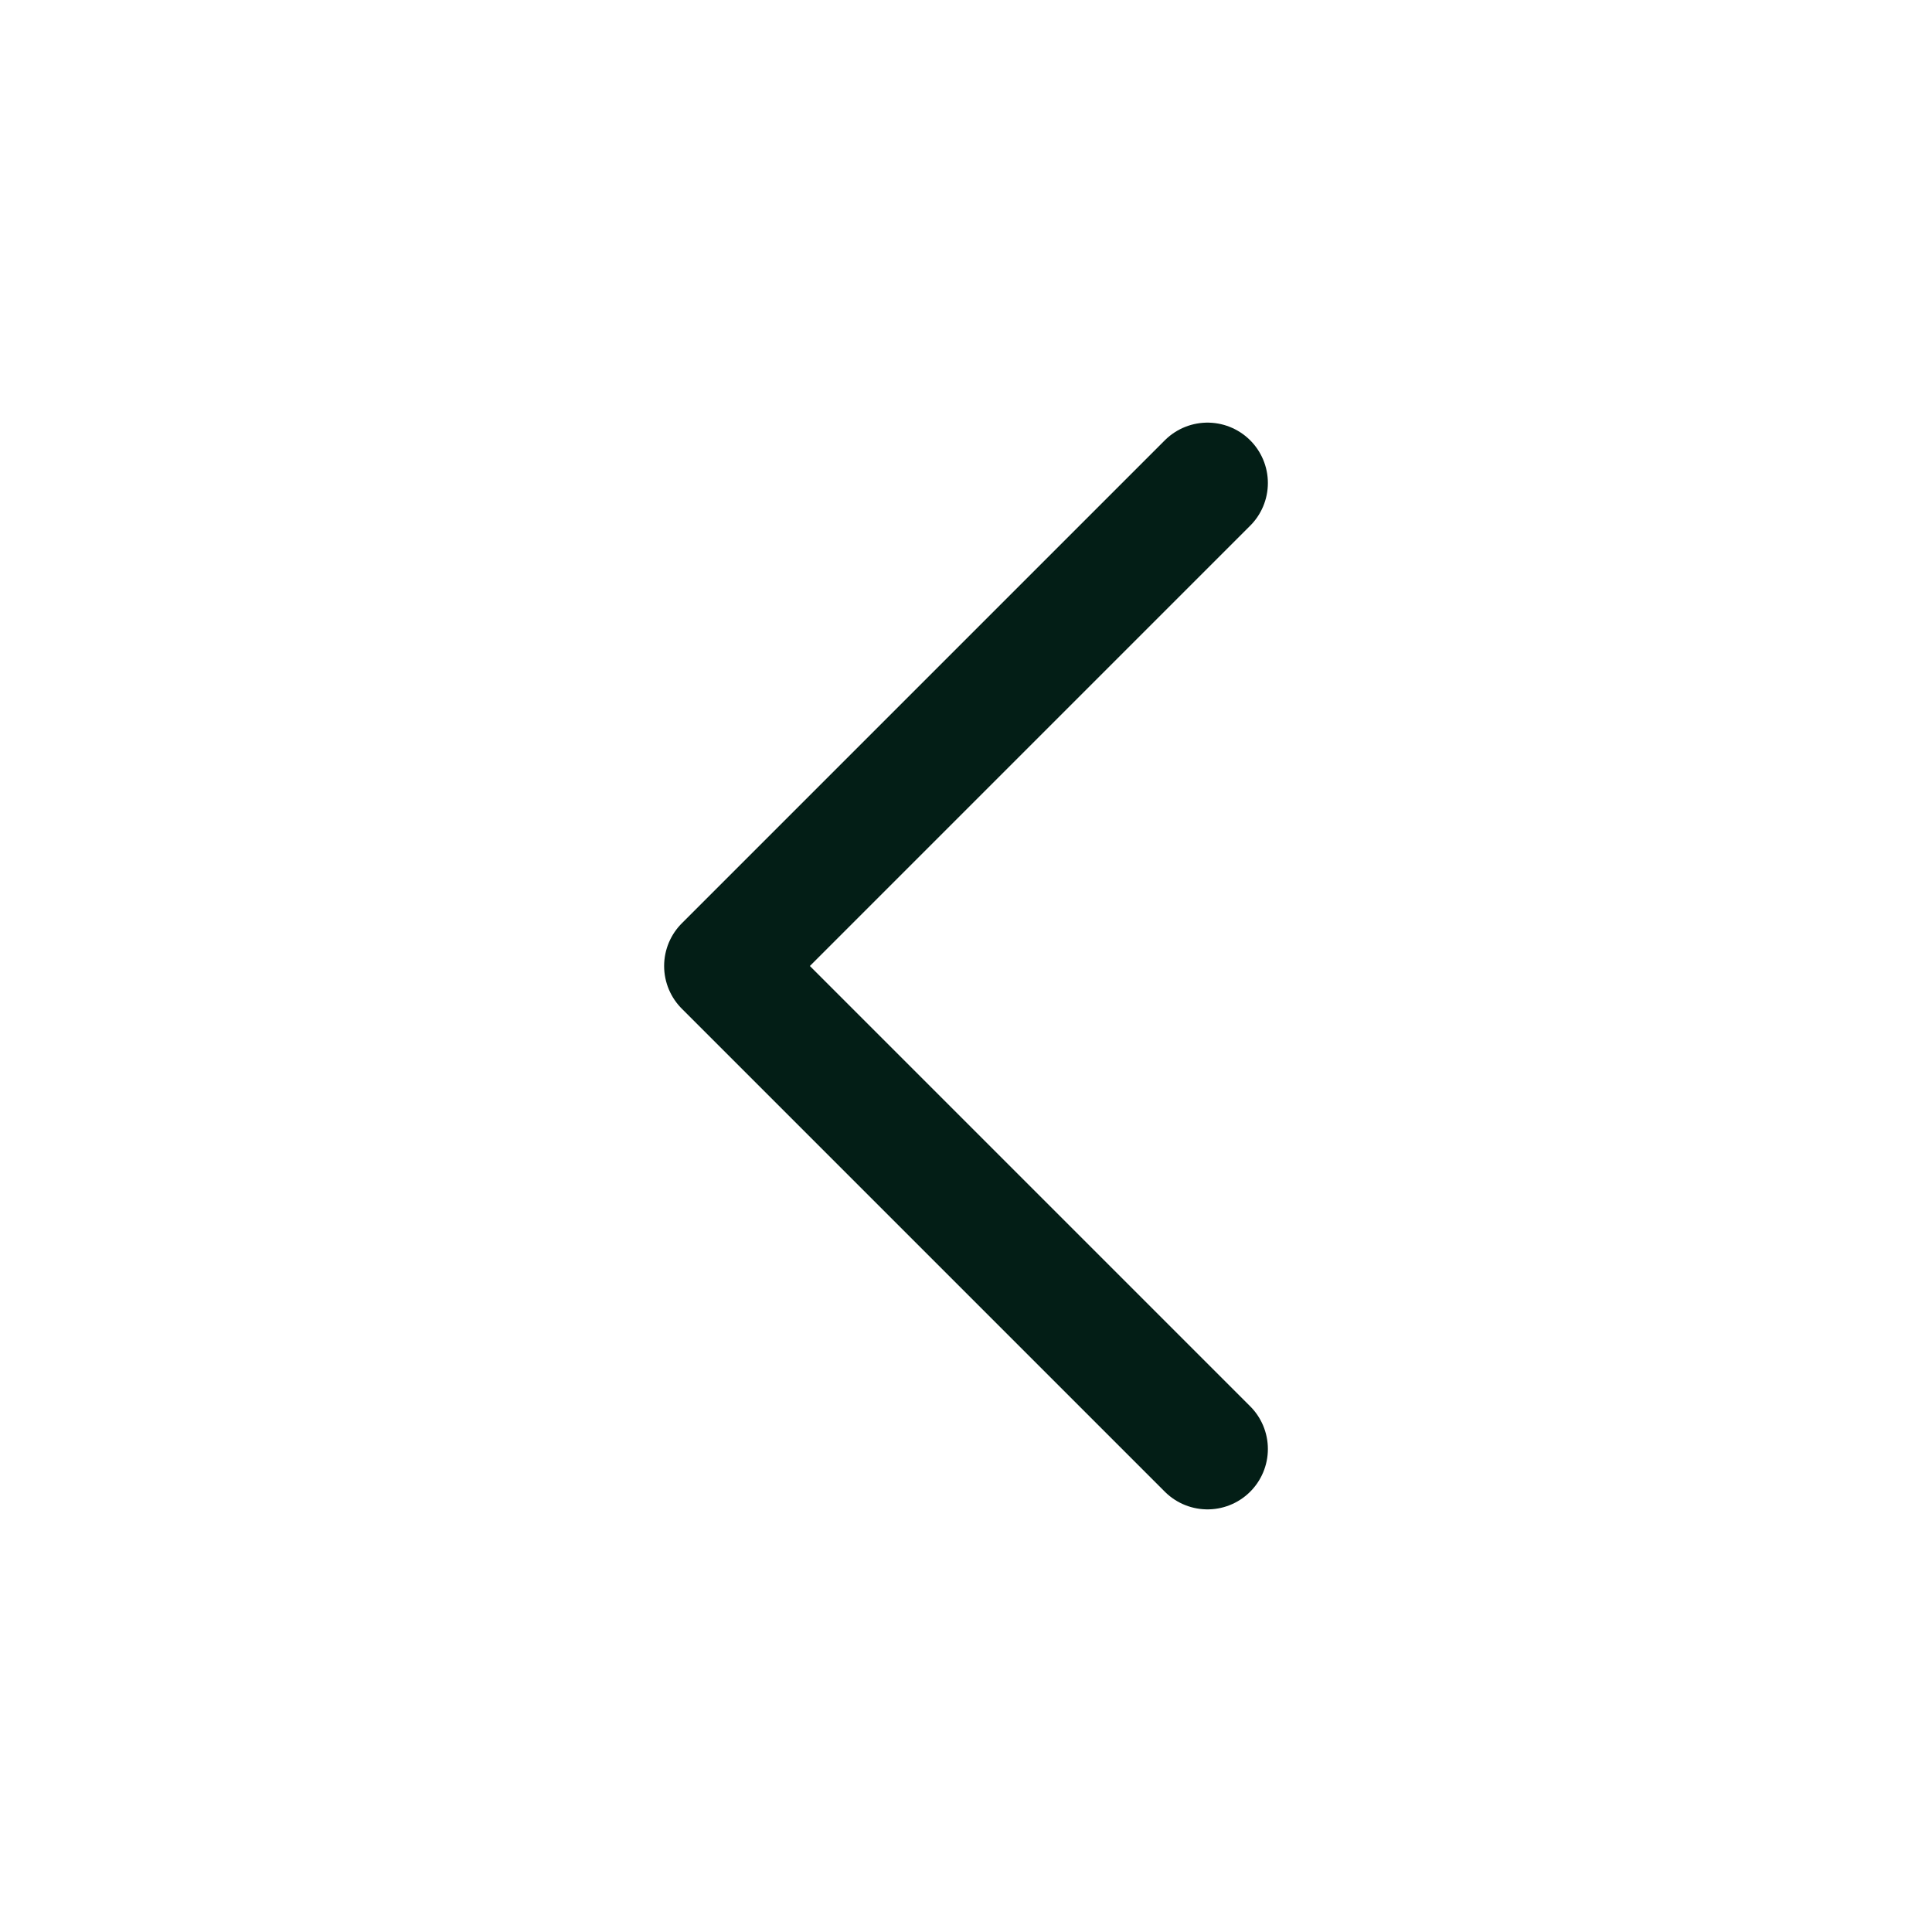 <svg width="24" height="24" viewBox="0 0 24 24" fill="none" xmlns="http://www.w3.org/2000/svg">
<path d="M15 18L9 12L15 6" stroke="#031E16" stroke-width="1.5" stroke-linecap="round" stroke-linejoin="round"/>
</svg>
